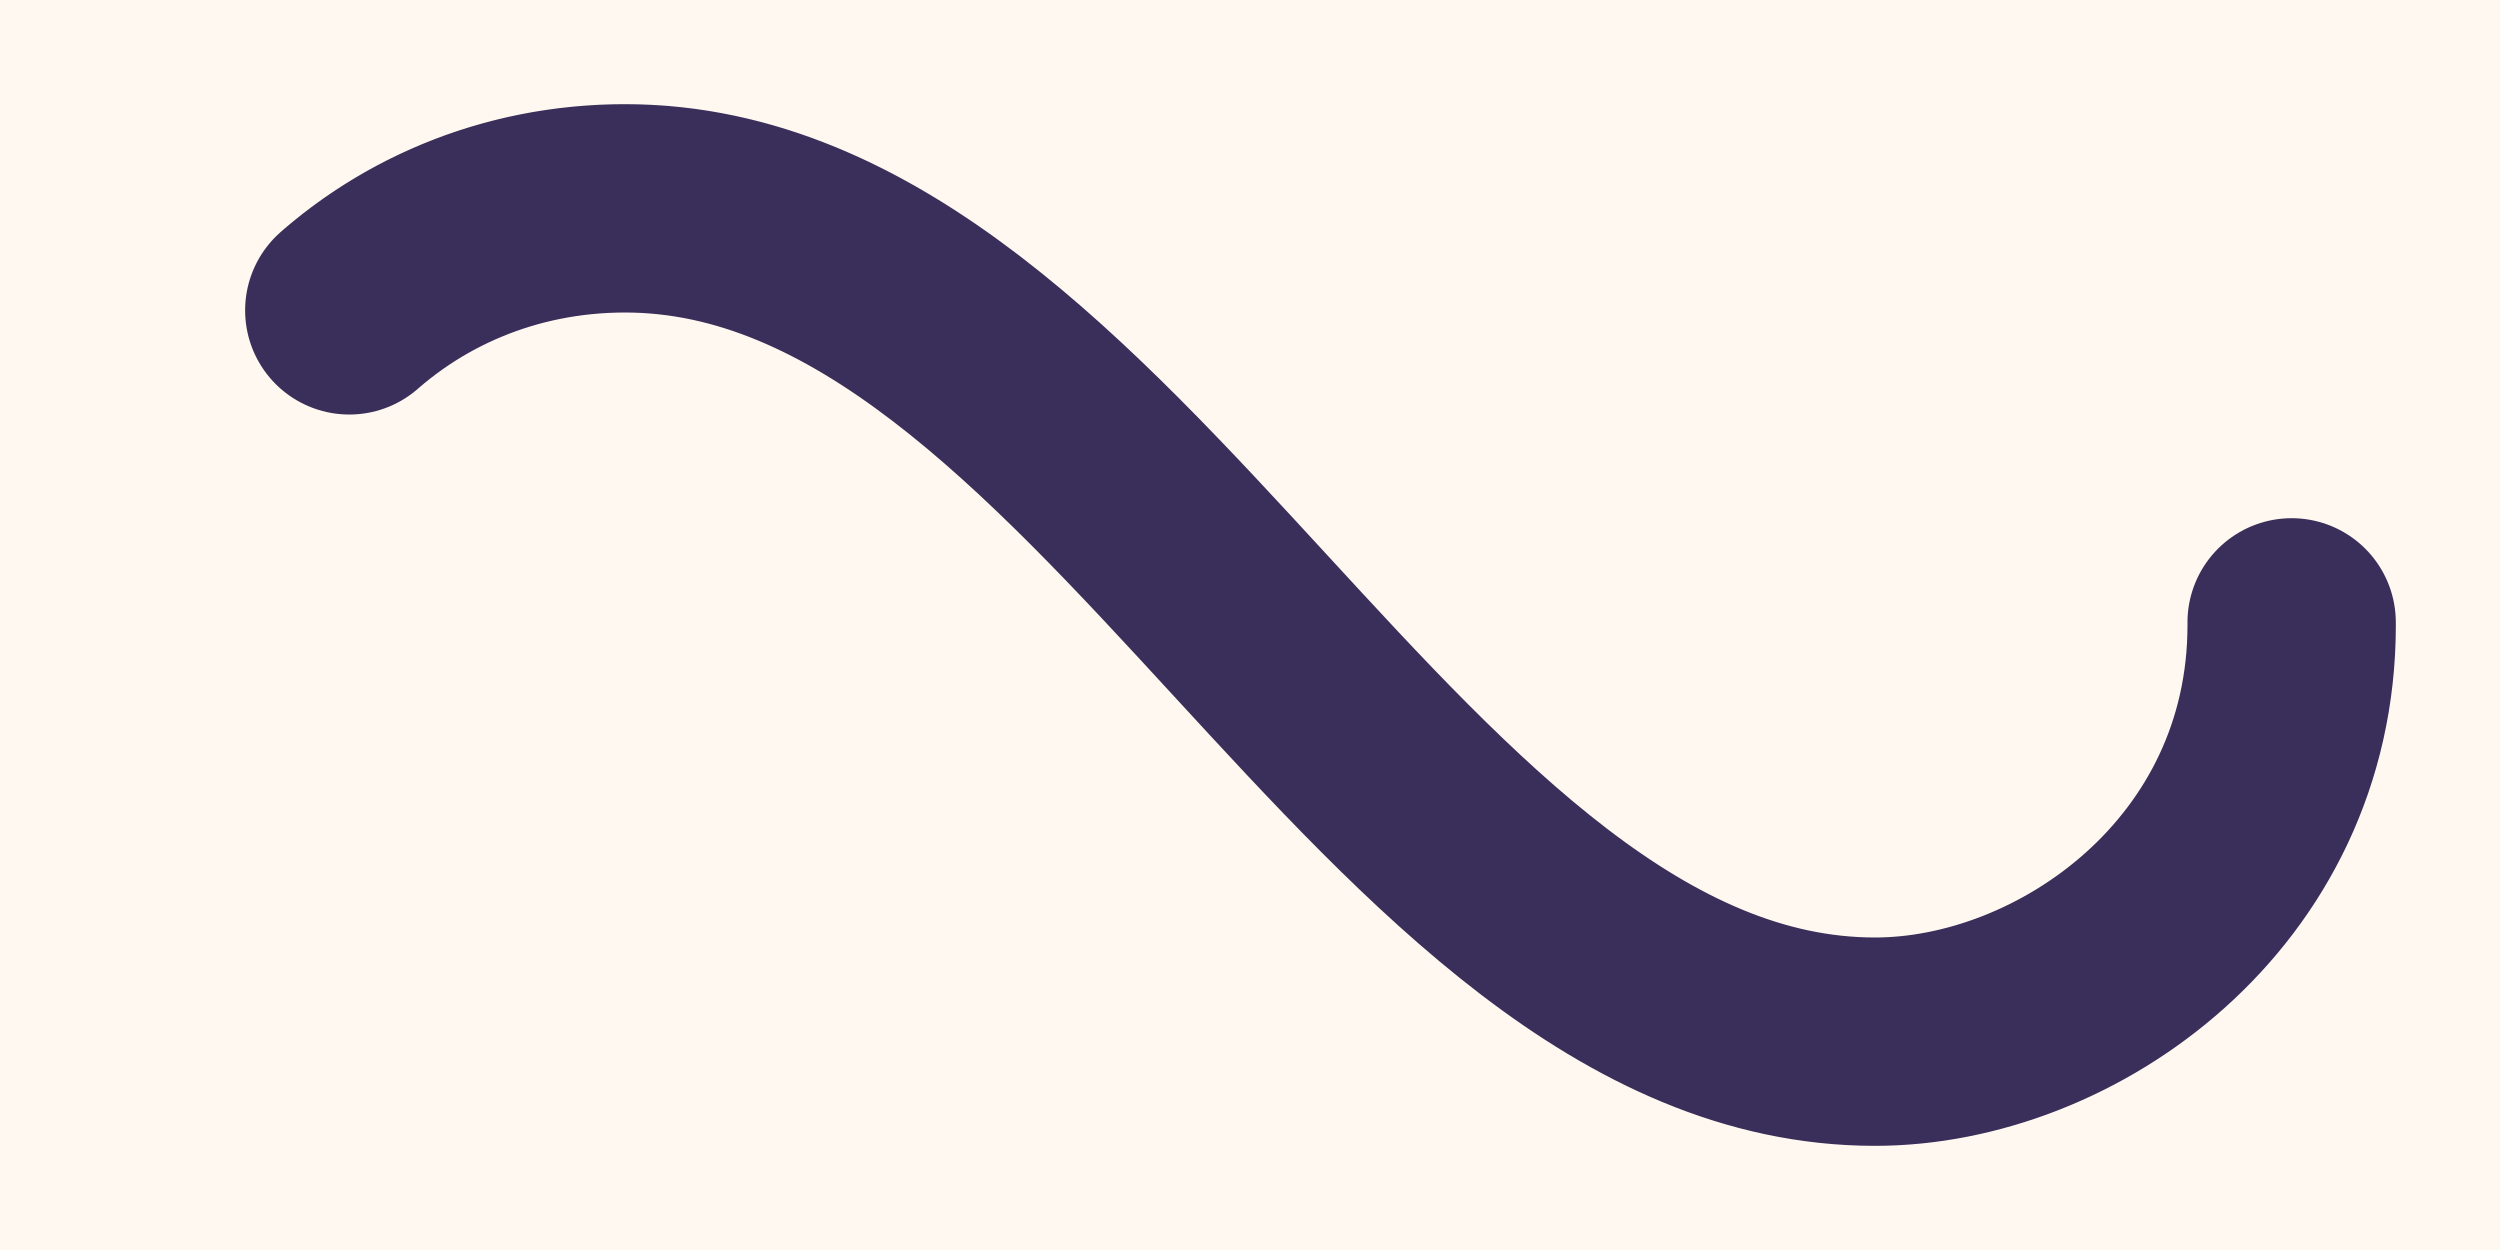 ﻿<svg xmlns='http://www.w3.org/2000/svg' viewBox='0 0 300 150'><rect fill="#FFF8F0" width="100%" height="100%"/><path fill='none' stroke='#392F5A' stroke-width='25' stroke-linecap='round' stroke-dasharray='300 385' stroke-dashoffset='0' d='M275 75c0 31-27 50-50 50-58 0-92-100-150-100-28 0-50 22-50 50s23 50 50 50c58 0 92-100 150-100 24 0 50 19 50 50Z'><animate attributeName='stroke-dashoffset' calcMode='spline' dur='2' values='685;-685' keySplines='0 0 1 1' repeatCount='indefinite'></animate></path></svg>